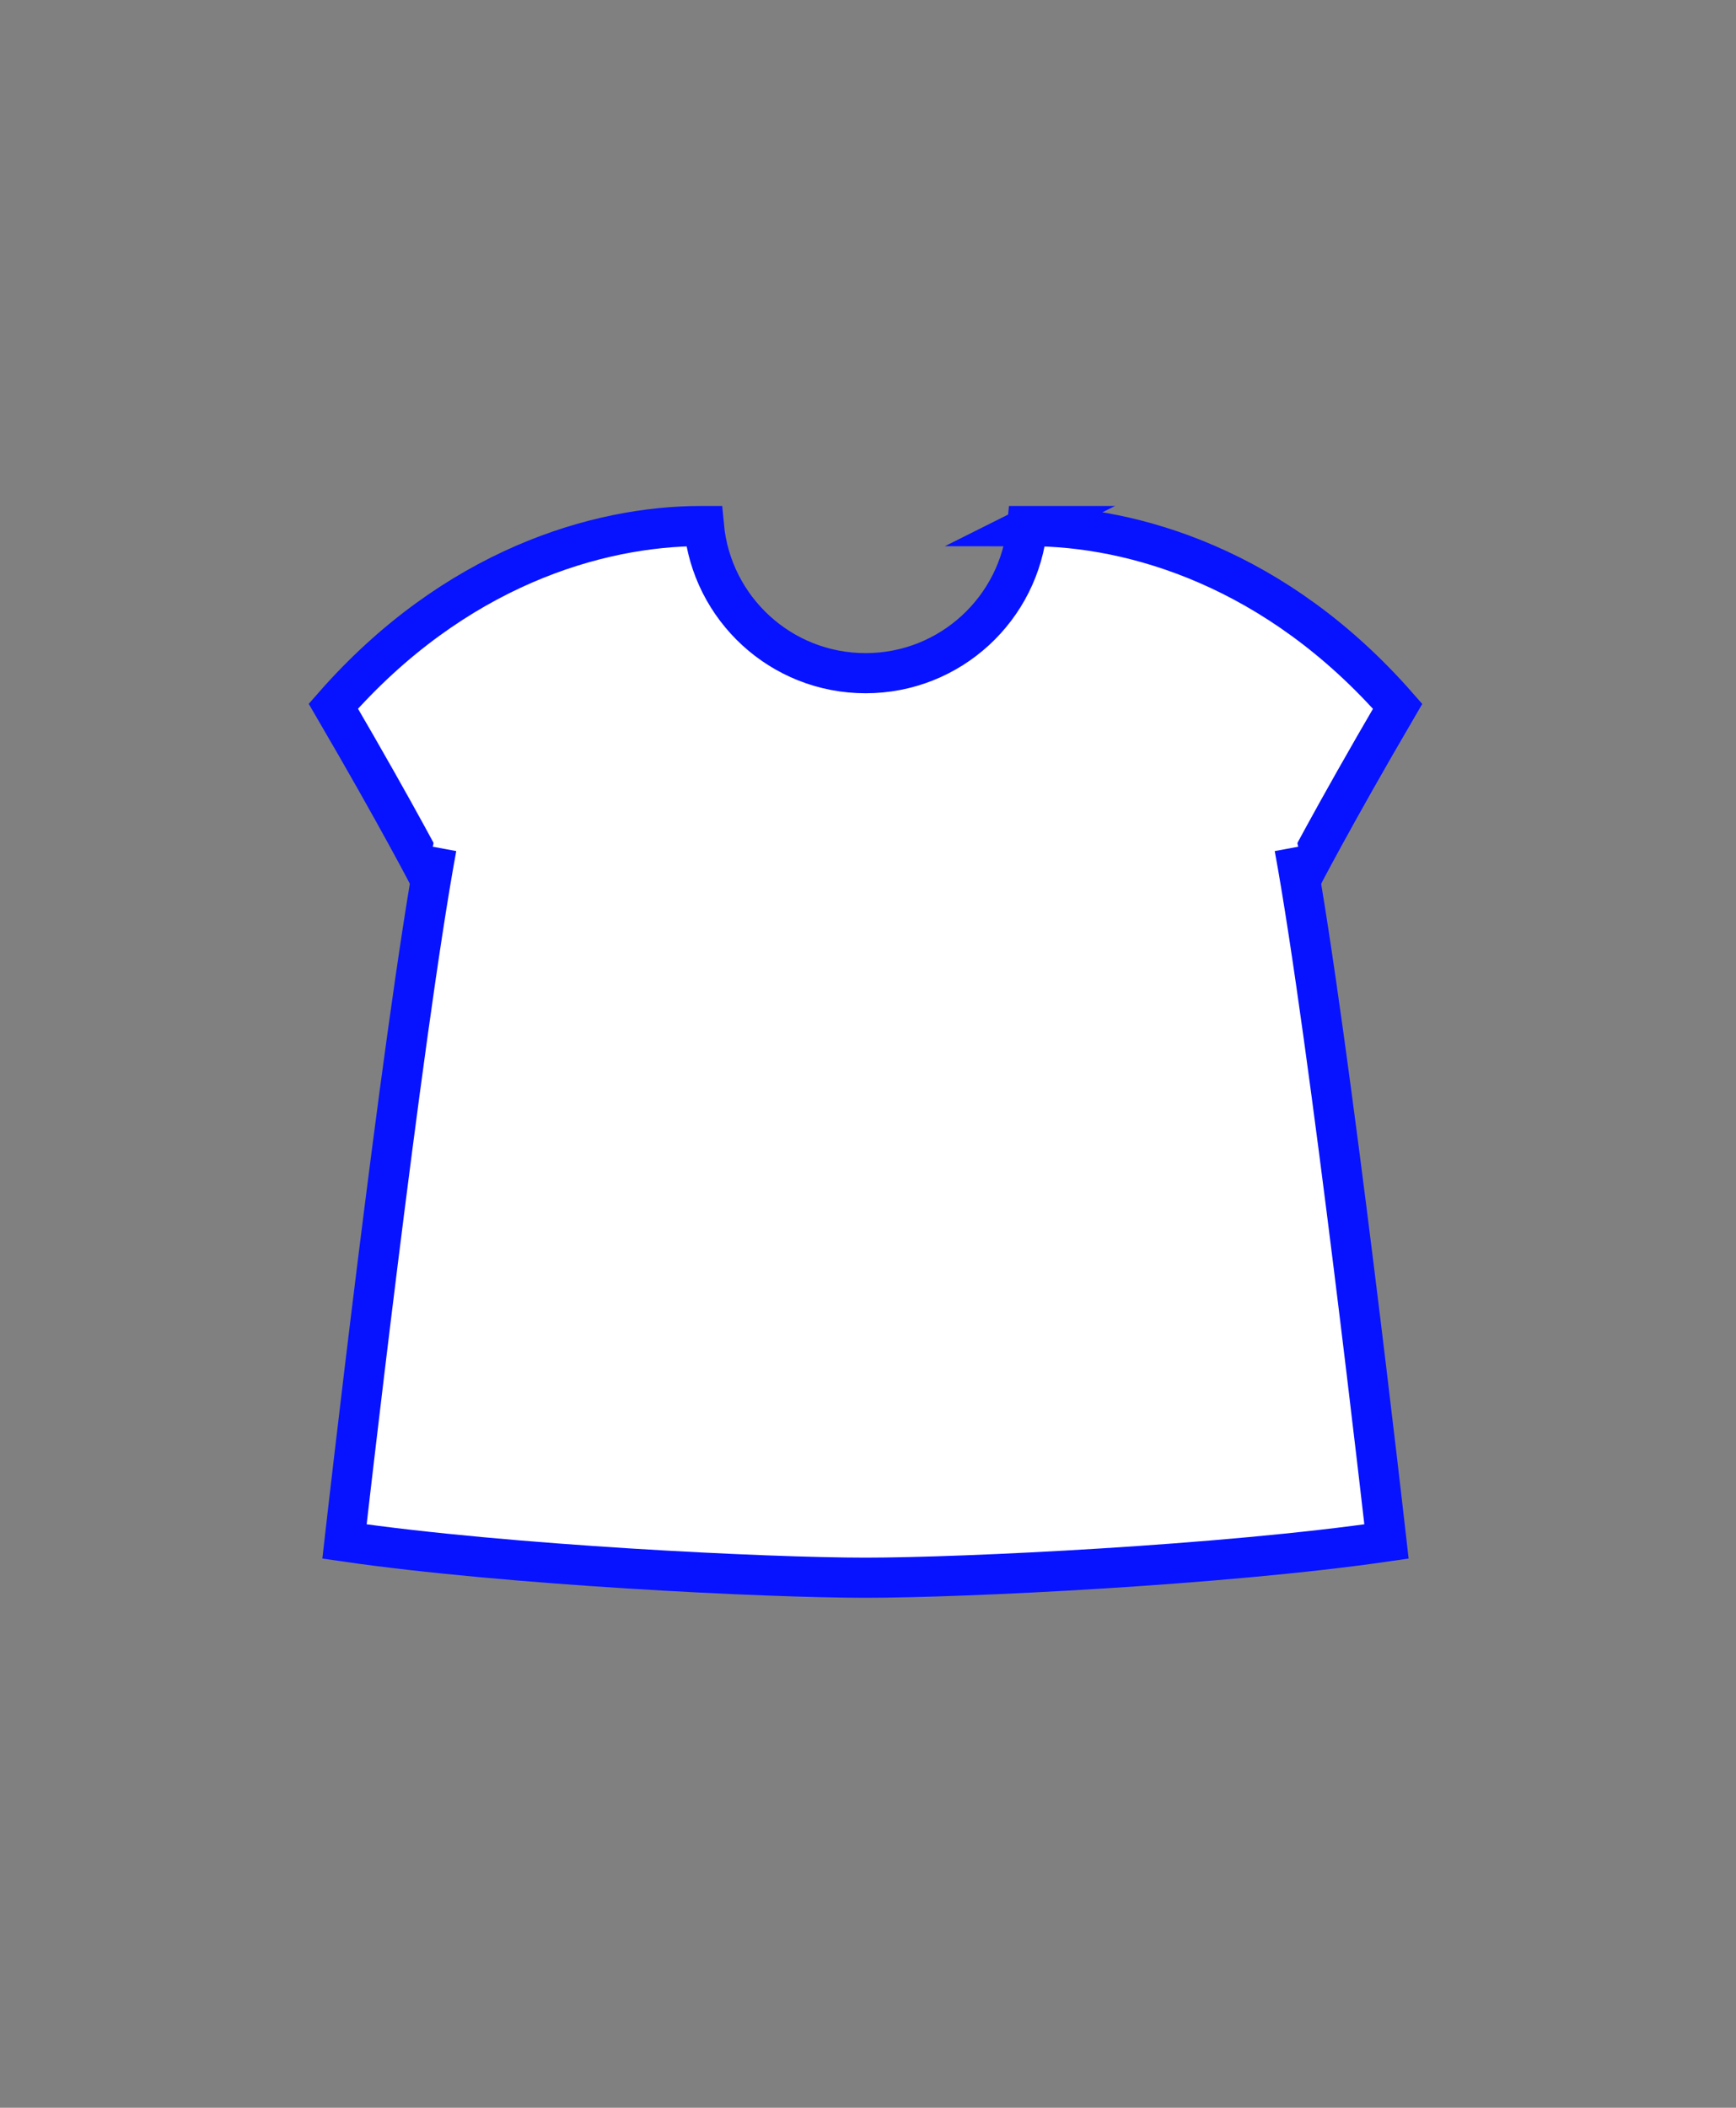 <svg class="tree-image-resource" viewBox="0 0 173 210" fill="none" xmlns="http://www.w3.org/2000/svg">
<rect x="0" y="0" width="173" height="210" fill="#808080" stroke="none"/>
<g clip-path="url(#clip0_152_3772)">
<path d="M102.65 52.41H102.37C101.6 60.63 94.69 67.07 86.26 67.07C77.83 67.07 70.92 60.63 70.15 52.41H69.87C59.57 52.41 45.29 56.58 33.22 70.36C39.83 81.68 42.93 87.72 42.93 87.72L86.25 77.7L87.88 75.8L129.57 87.73C129.57 87.73 132.67 81.68 139.28 70.37C127.21 56.59 112.93 52.42 102.63 52.42L102.65 52.41Z" fill="white" stroke="#0713FF" stroke-width="4" stroke-miterlimit="10"/>
<path d="M126.76 75.42C122.73 65.5 117.26 73.36 86.25 73.36C55.24 73.36 49.78 65.51 45.74 75.42C38.99 92.02 34.33 153.83 34.33 153.83C50.58 156.19 70.15 157.26 86.25 157.18C102.35 157.26 121.92 156.19 138.17 153.83C138.17 153.83 133.51 92.01 126.76 75.42Z" fill="white"/>
<path d="M129 84.43C132.48 103.29 138.17 153.58 138.17 153.58C121.92 155.94 96.09 157.19 86.25 157.19C76.41 157.19 50.58 155.94 34.33 153.58C34.33 153.58 40.02 103.29 43.5 84.43" fill="white"/>
<path d="M129 84.43C132.48 103.29 138.17 153.58 138.17 153.58C121.92 155.94 96.09 157.19 86.25 157.19C76.41 157.19 50.58 155.94 34.33 153.58C34.33 153.58 40.02 103.29 43.5 84.43" stroke="#0713FF" stroke-width="4" stroke-miterlimit="10"/>
</g>
<defs>
<clipPath id="clip0_152_3772">
<rect width="100%" height="100%" fill="white"/>
</clipPath>
</defs>
</svg>
